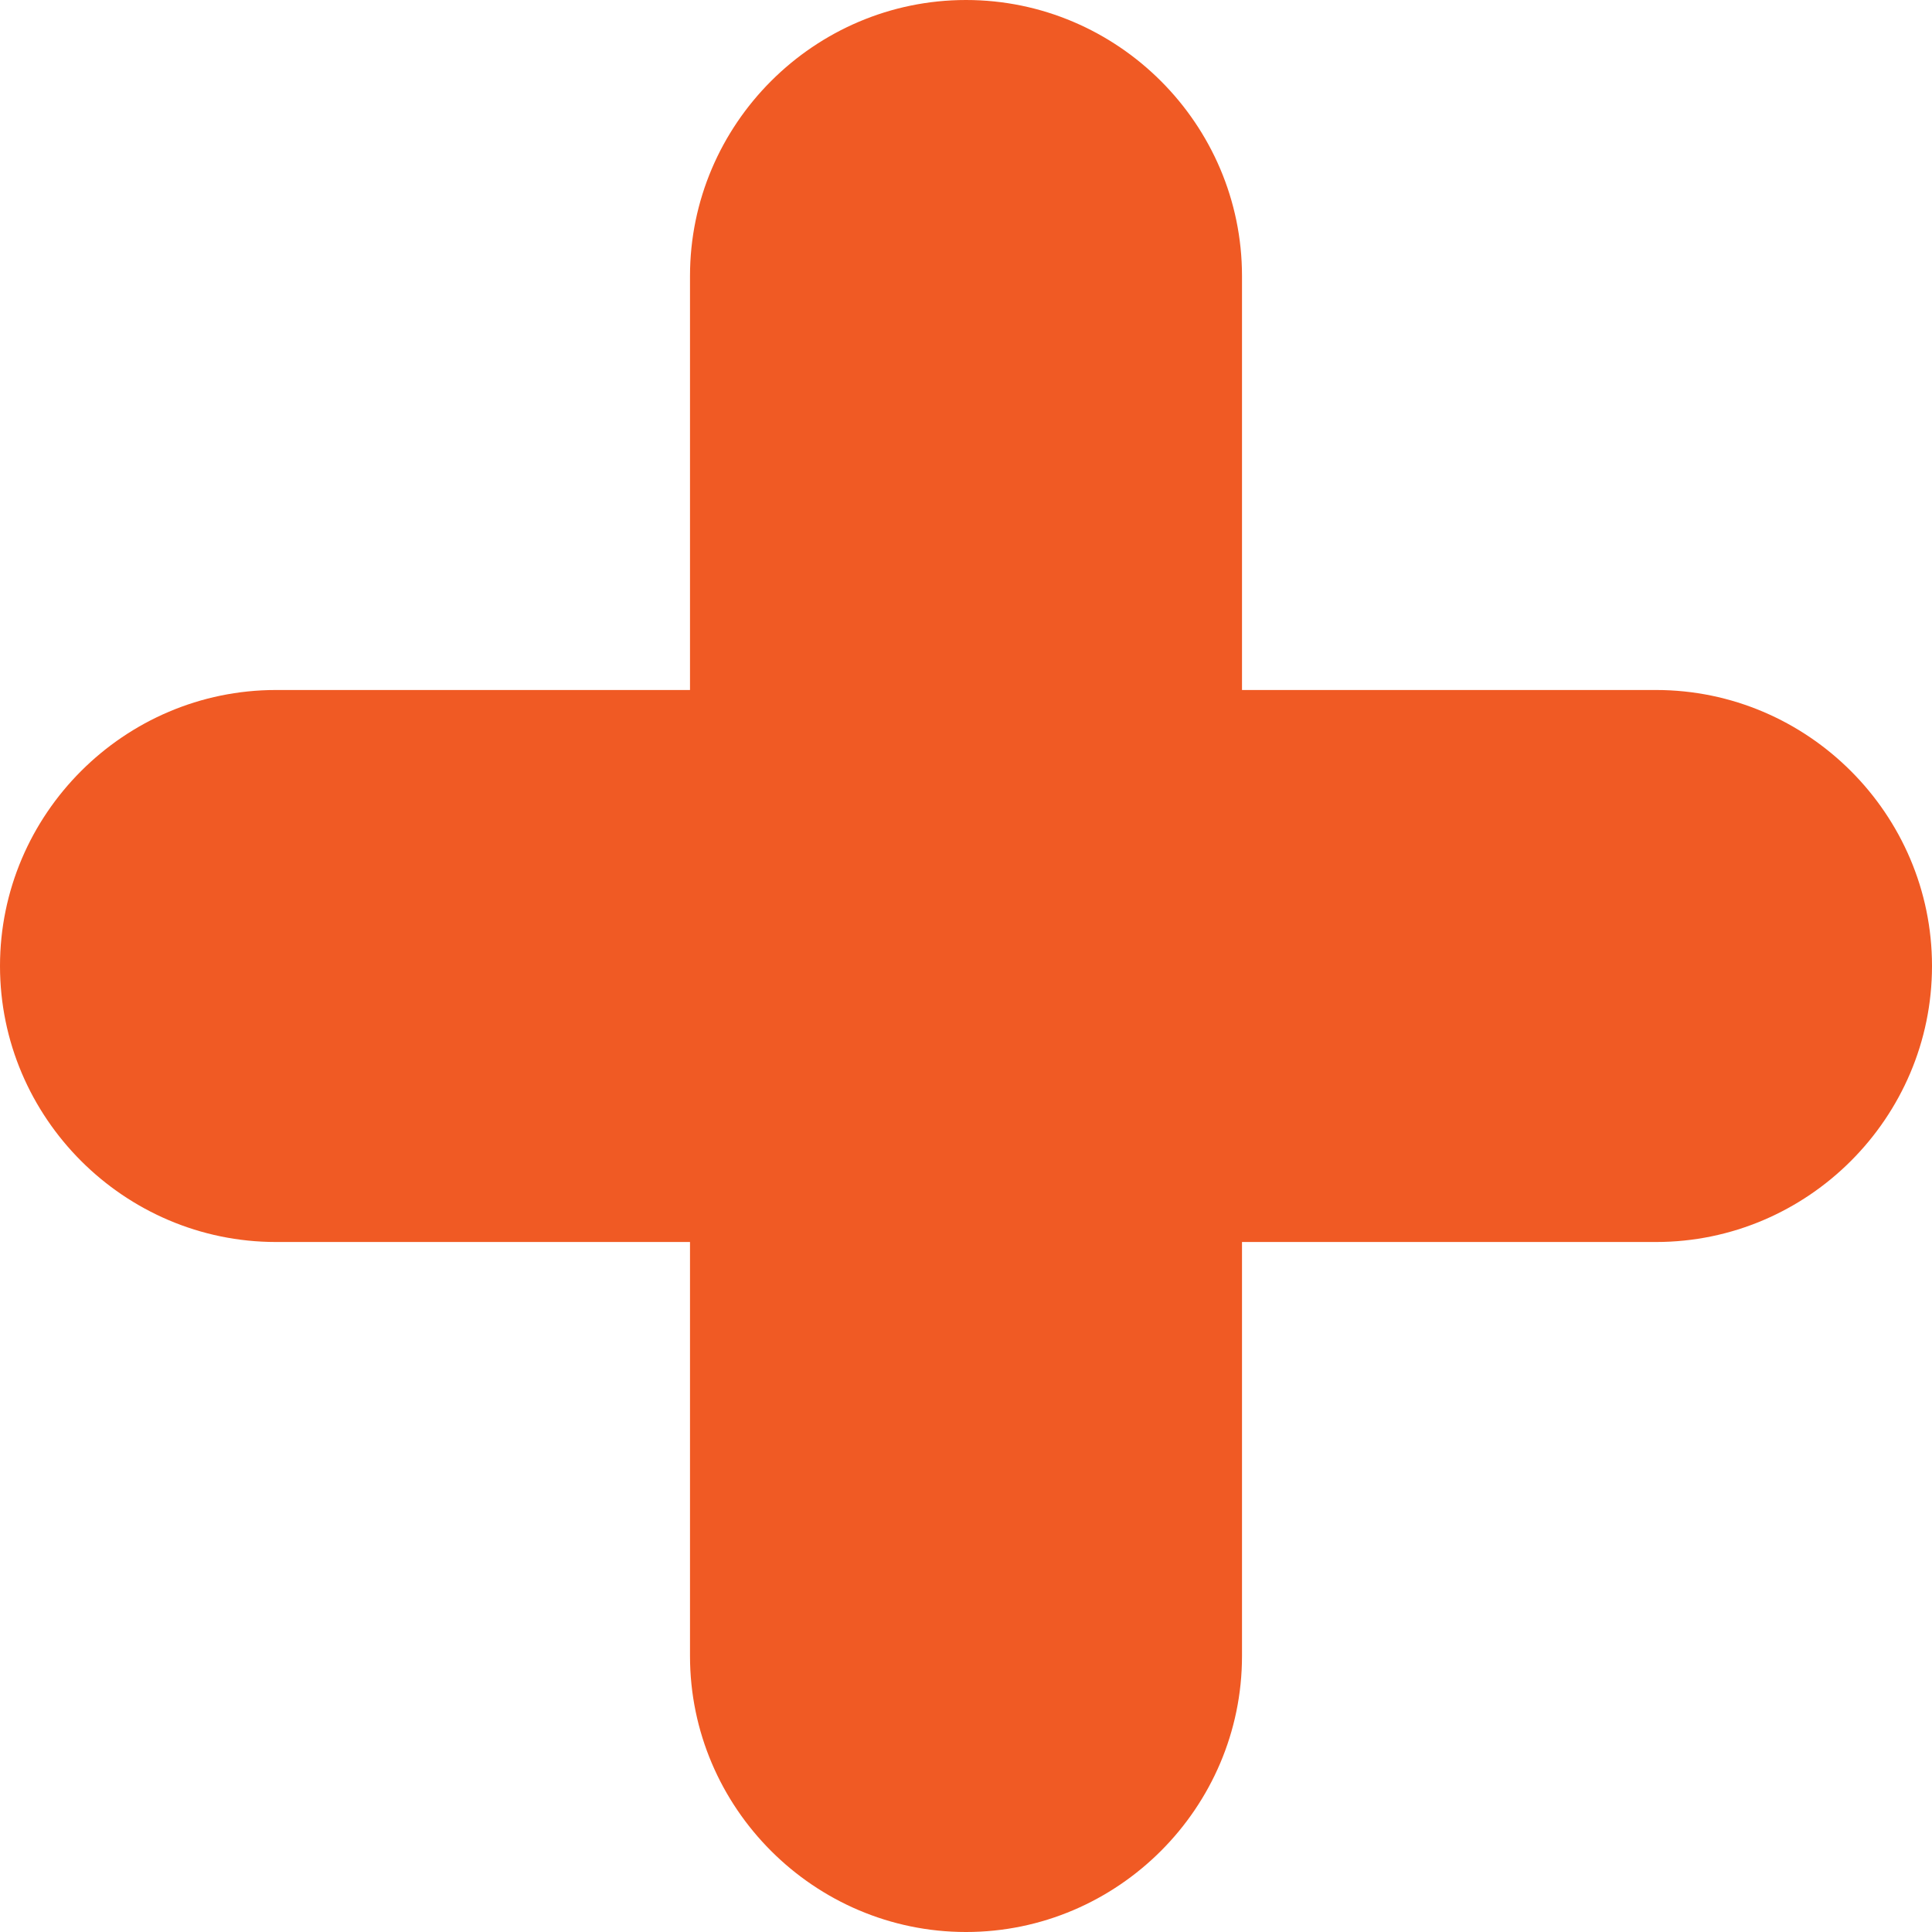 <?xml version="1.0" encoding="utf-8"?>
<!-- Generator: Adobe Illustrator 19.1.0, SVG Export Plug-In . SVG Version: 6.00 Build 0)  -->
<svg version="1.1" id="Layer_1" xmlns="http://www.w3.org/2000/svg" xmlns:xlink="http://www.w3.org/1999/xlink" x="0px" y="0px"
	 viewBox="0 0 14 14" enable-background="new 0 0 14 14" xml:space="preserve">
<g>
	<path fill="#F05A24" d="M12,9H2C0.9,9,0,8.1,0,7v0c0-1.1,0.9-2,2-2h10c1.1,0,2,0.9,2,2v0C14,8.1,13.1,9,12,9z"/>
	<path fill="#F05A24" d="M5,12V2c0-1.1,0.9-2,2-2h0c1.1,0,2,0.9,2,2v10c0,1.1-0.9,2-2,2h0C5.9,14,5,13.1,5,12z"/>
</g>
</svg>
